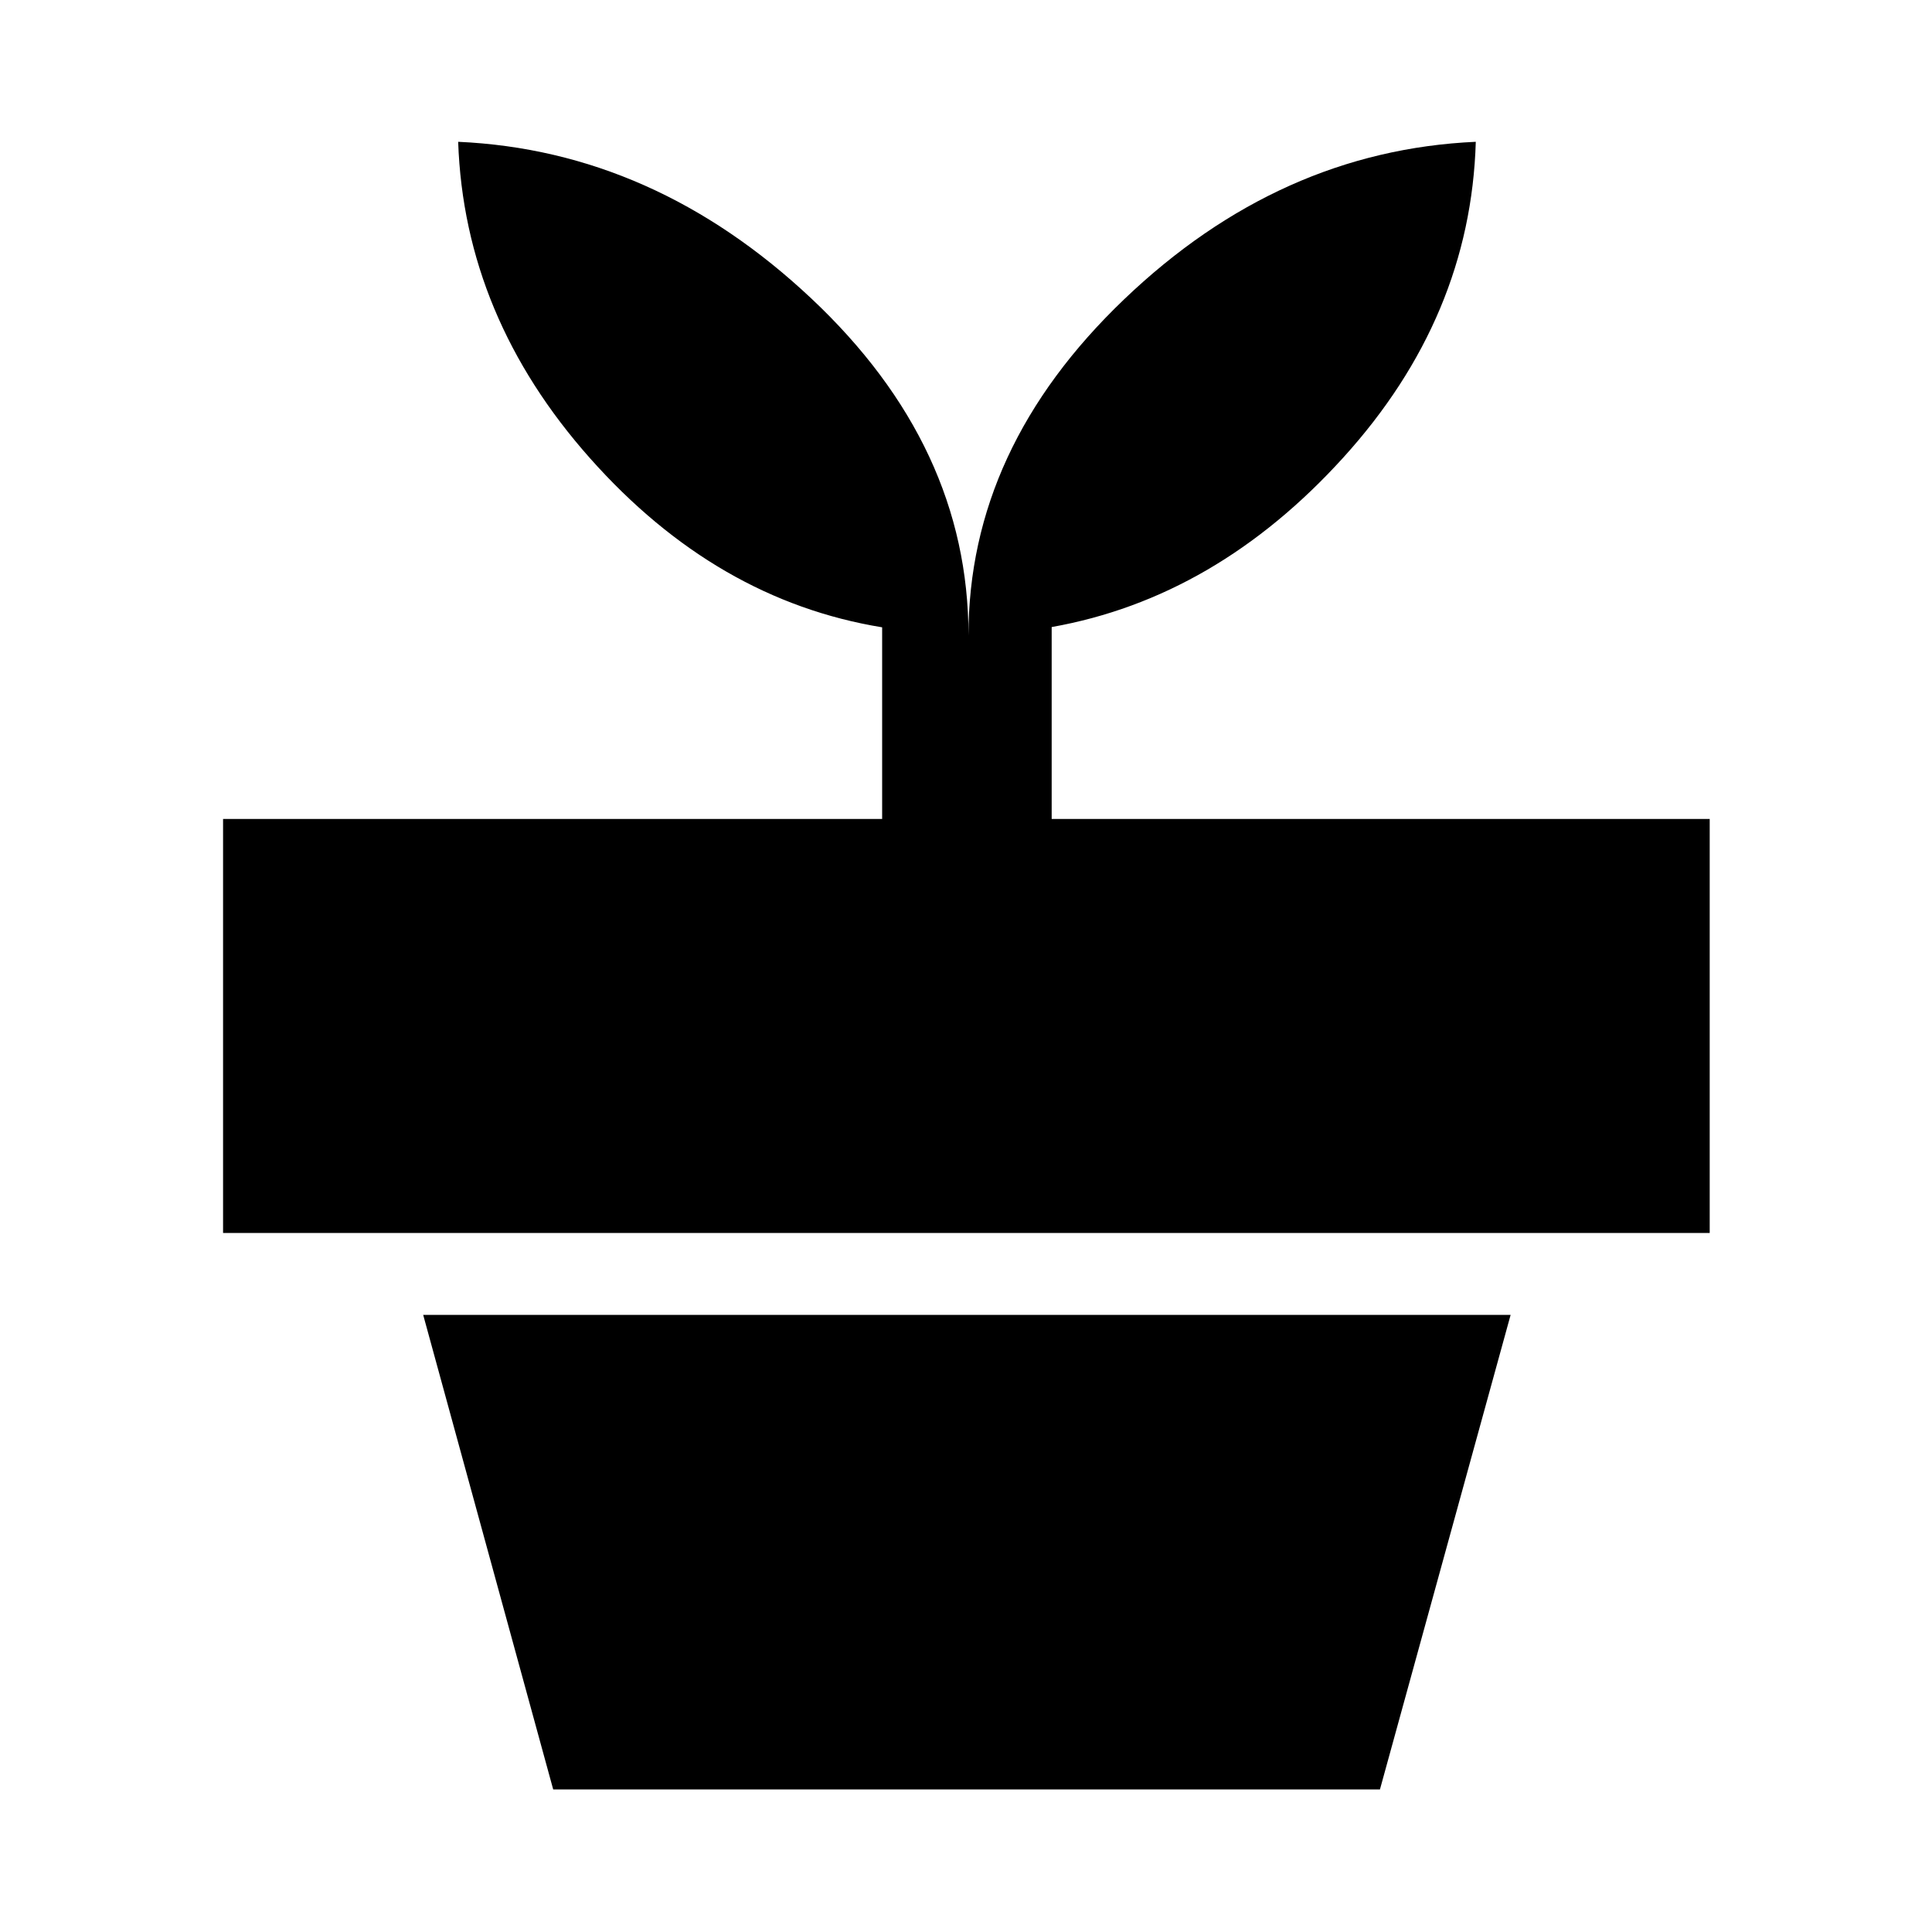 <svg xmlns="http://www.w3.org/2000/svg" height="40" viewBox="0 -960 960 960" width="40"><path d="m274.88-70.84-64.6-235.8h540.34l-64.93 235.8H274.88Zm206.35-573.39q0-93.06 77.29-166.99 77.29-73.94 174.79-78.32-2.55 87.11-65.79 156.85-63.24 69.75-144.95 84.27v95.37h326.97v205.72h-738.7v-205.72h327.49v-95.24q-82.48-13.48-145.08-83.93-62.59-70.44-65.59-157.32 97.31 4.38 175.44 77.81t78.13 167.5Z"/></svg>
